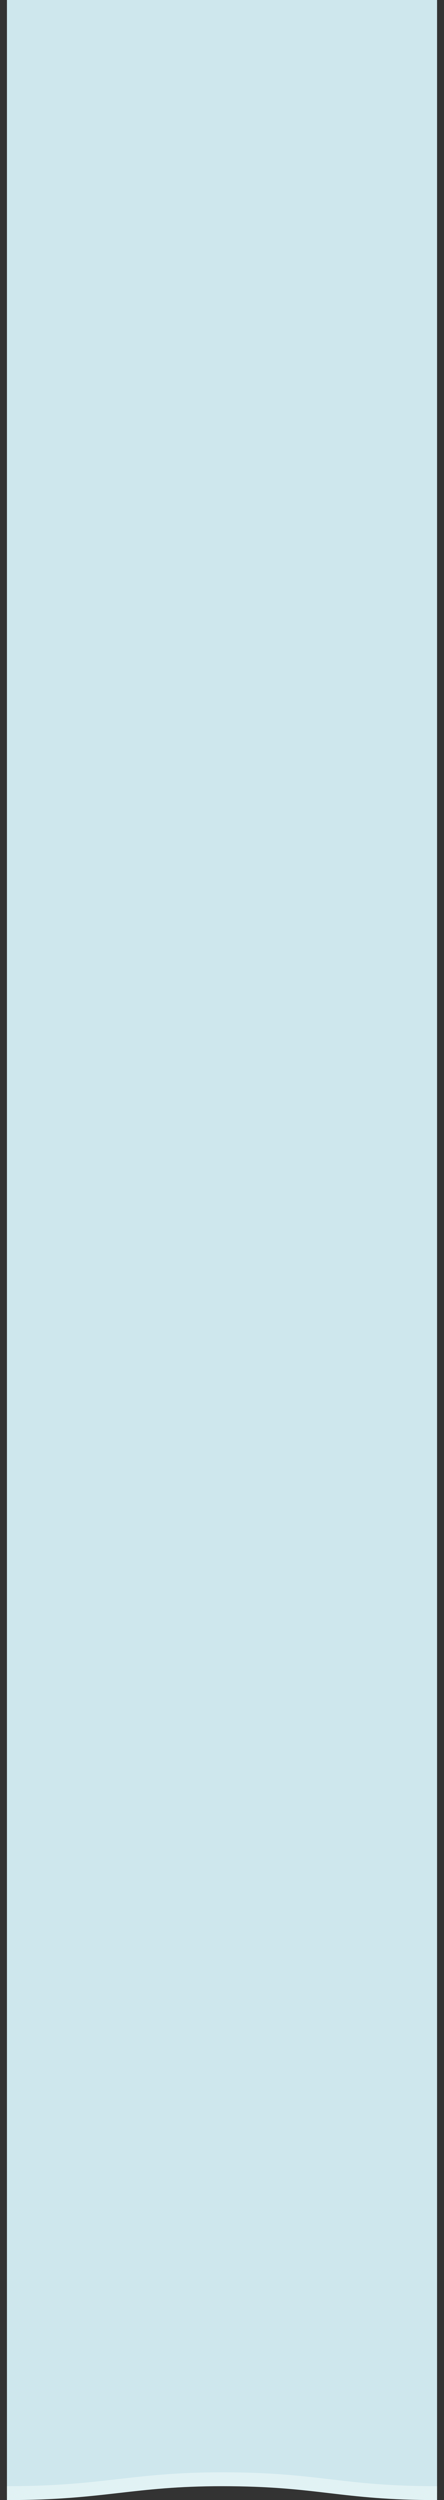 <svg version="1.1" xmlns="http://www.w3.org/2000/svg" xmlns:xlink="http://www.w3.org/1999/xlink" width="64" height="360" viewBox="0,0,64,360"><rect x="0" y="0" width="64" height="360" fill="#333333" stroke="none"/><g transform="translate(-208,180)"><g data-paper-data="{&quot;isPaintingLayer&quot;:true}" fill-rule="nonzero" stroke-linecap="butt" stroke-linejoin="miter" stroke-miterlimit="10" stroke-dasharray="" stroke-dashoffset="0" style="mix-blend-mode: normal"><path d="M271,179l-30.51,-2l-31.49,2v-359h62z" fill="#cee7ed" stroke="none" stroke-width="1"/><path d="M209,179c14,0 18,-2 31,-2c14,0 17,2 31,2" fill="none" stroke="#e1f2f4" stroke-width="2"/></g></g></svg>